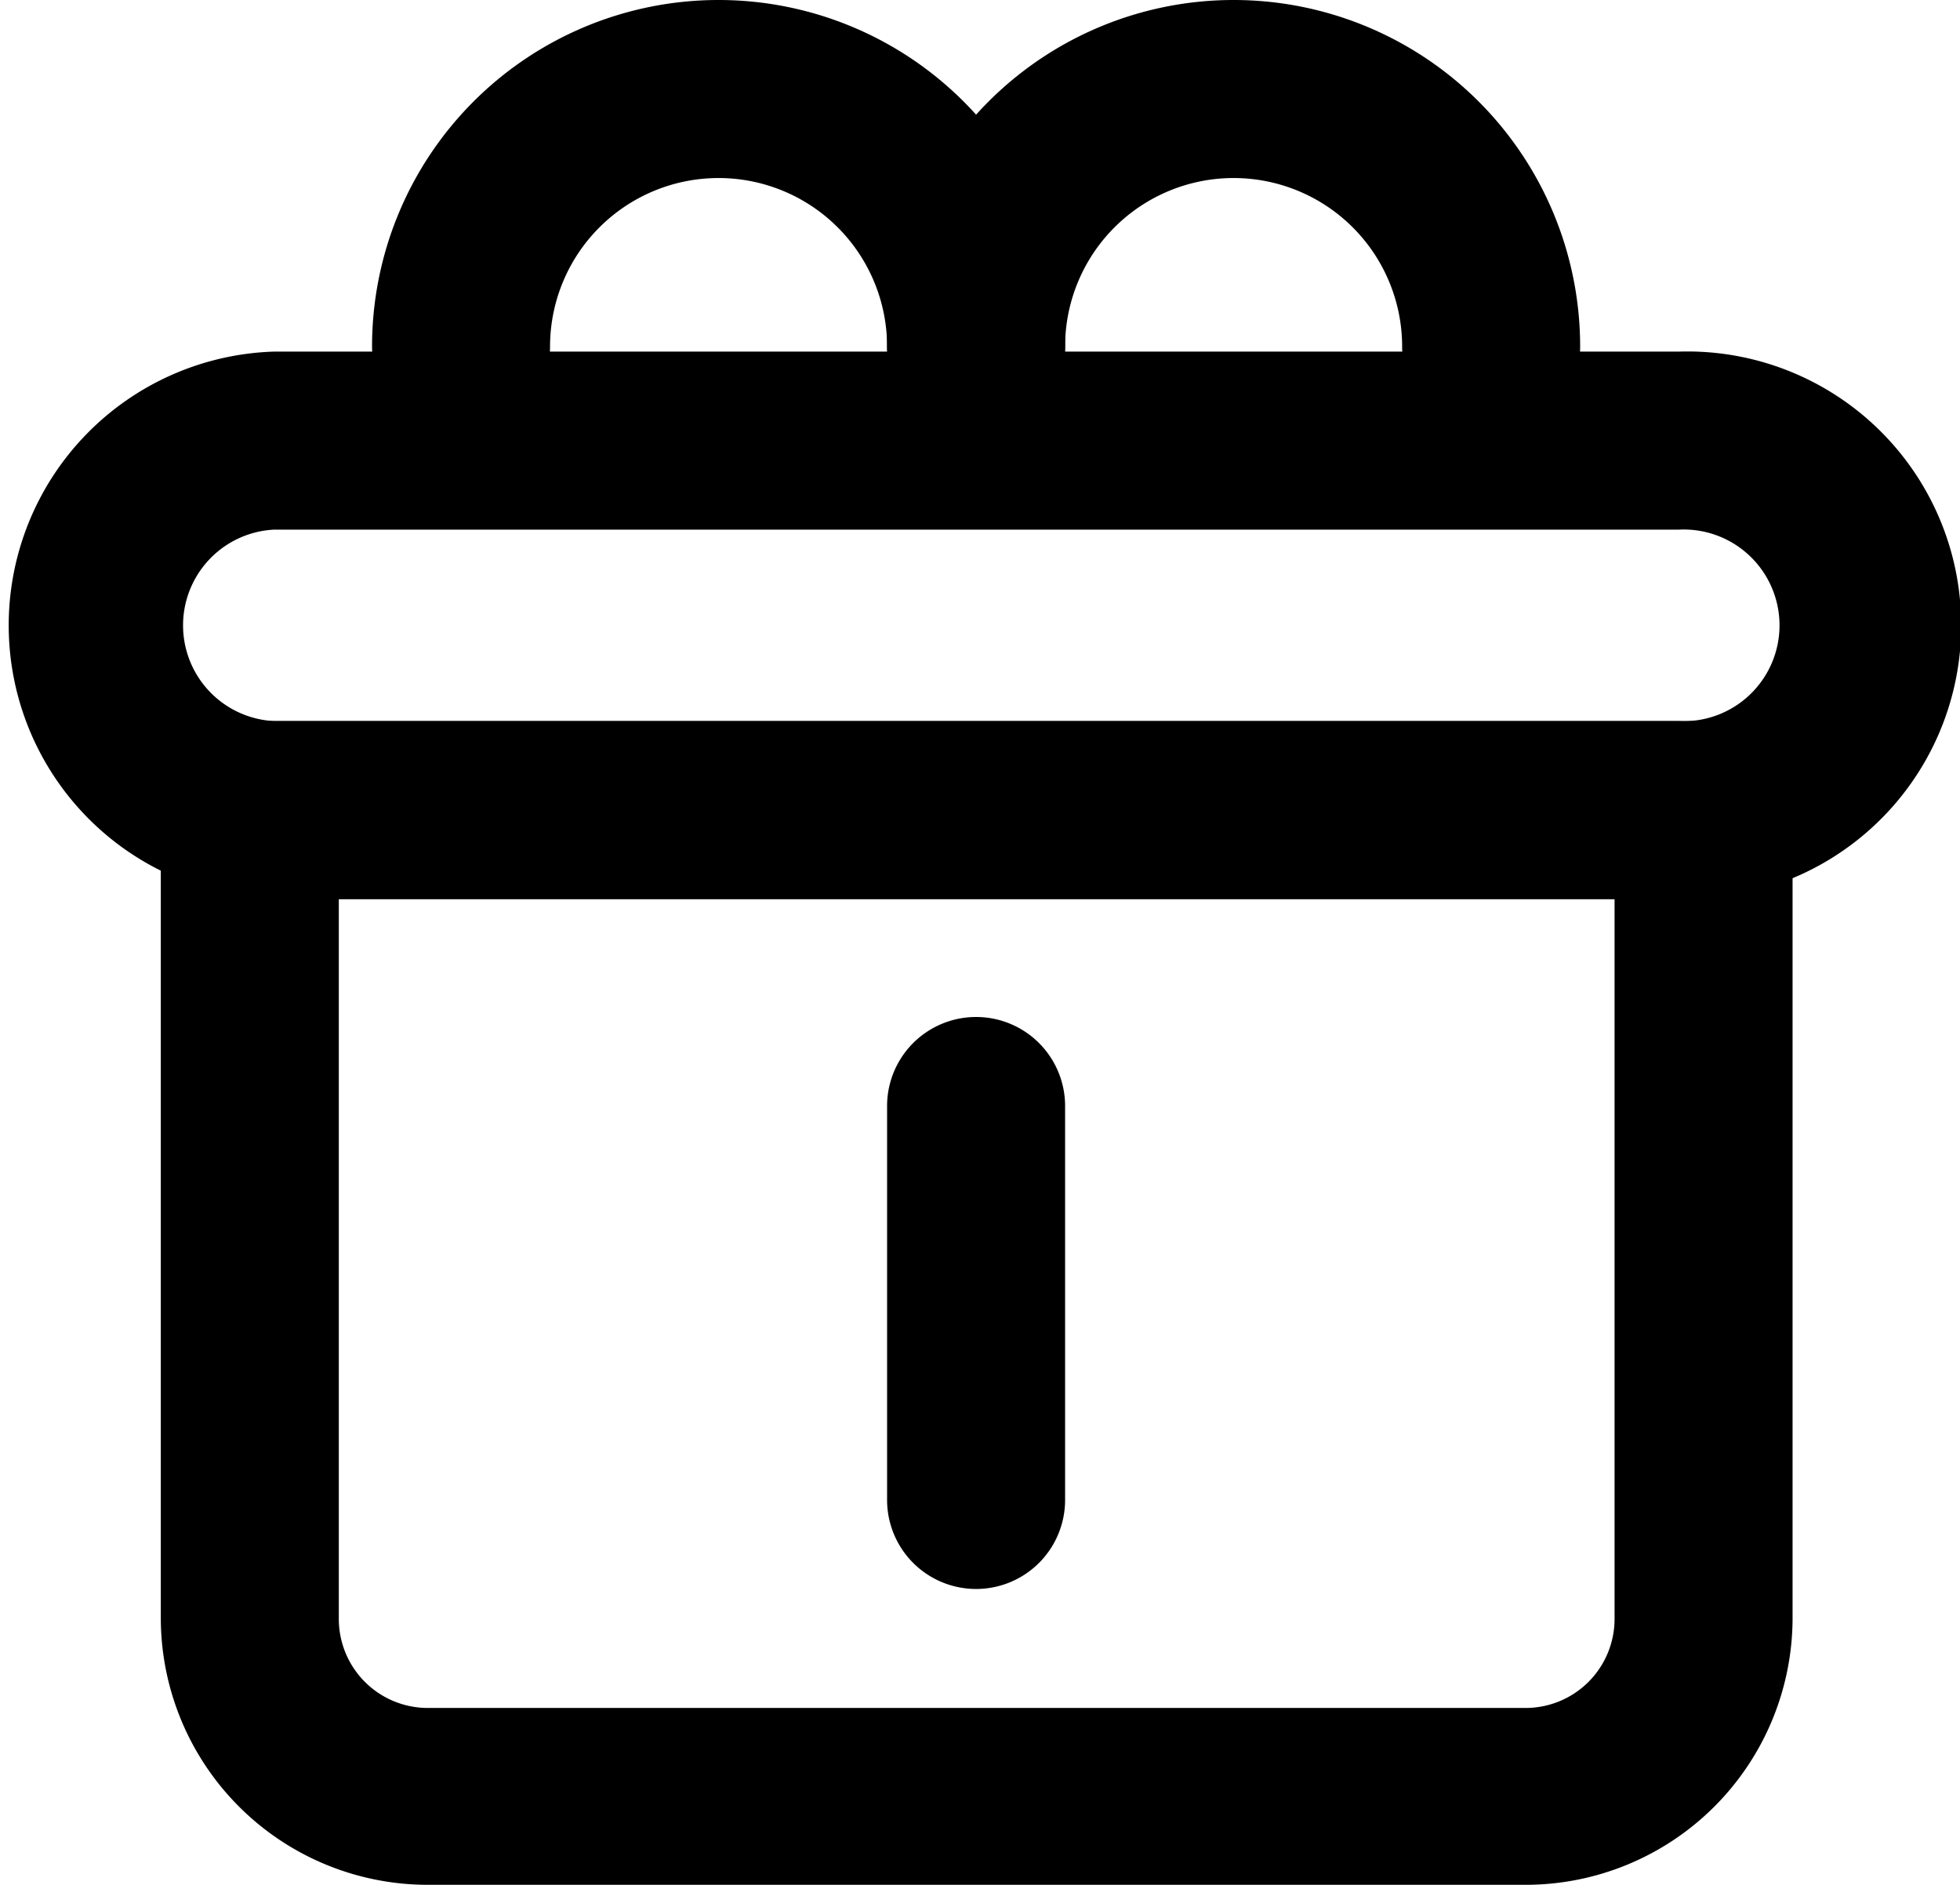 <?xml version="1.0" standalone="no"?><!DOCTYPE svg PUBLIC "-//W3C//DTD SVG 1.1//EN" "http://www.w3.org/Graphics/SVG/1.1/DTD/svg11.dtd"><svg t="1628357192175" class="icon" viewBox="0 0 1065 1024" version="1.1" xmlns="http://www.w3.org/2000/svg" p-id="4291" xmlns:xlink="http://www.w3.org/1999/xlink" width="208.008" height="200"><defs><style type="text/css"></style></defs><path d="M828.937 1024h-596.474a145.088 145.088 0 0 1-145.088-145.088V391.738h886.65v487.819a145.088 145.088 0 0 1-145.088 144.443z m-644.836-535.537v391.093a48.363 48.363 0 0 0 48.363 48.363h596.474a48.363 48.363 0 0 0 48.363-48.363V488.463z" p-id="4292"></path><path d="M911.96 488.463H148.635a148.796 148.796 0 0 1 0-297.431h763.325a148.796 148.796 0 1 1 0 297.431zM148.635 287.758a52.071 52.071 0 0 0 0 103.98h763.325a52.071 52.071 0 1 0 0-103.98z" p-id="4293"></path><path d="M530.378 236.655a48.363 48.363 0 0 1-48.363-48.363 91.567 91.567 0 0 0-183.134 0 48.363 48.363 0 0 1-96.725 0 188.292 188.292 0 0 1 376.584 0 48.363 48.363 0 0 1-48.363 48.363z" p-id="4294"></path><path d="M810.237 236.655a48.363 48.363 0 0 1-48.363-48.363 91.567 91.567 0 0 0-183.134 0 48.363 48.363 0 0 1-96.725 0 188.292 188.292 0 0 1 376.584 0 48.363 48.363 0 0 1-48.363 48.363z" p-id="4295"></path><path d="M530.378 863.275a48.363 48.363 0 0 1-48.363-48.363V600.665a48.363 48.363 0 0 1 96.725 0v214.247a48.363 48.363 0 0 1-48.363 48.363z" p-id="4296"></path></svg>